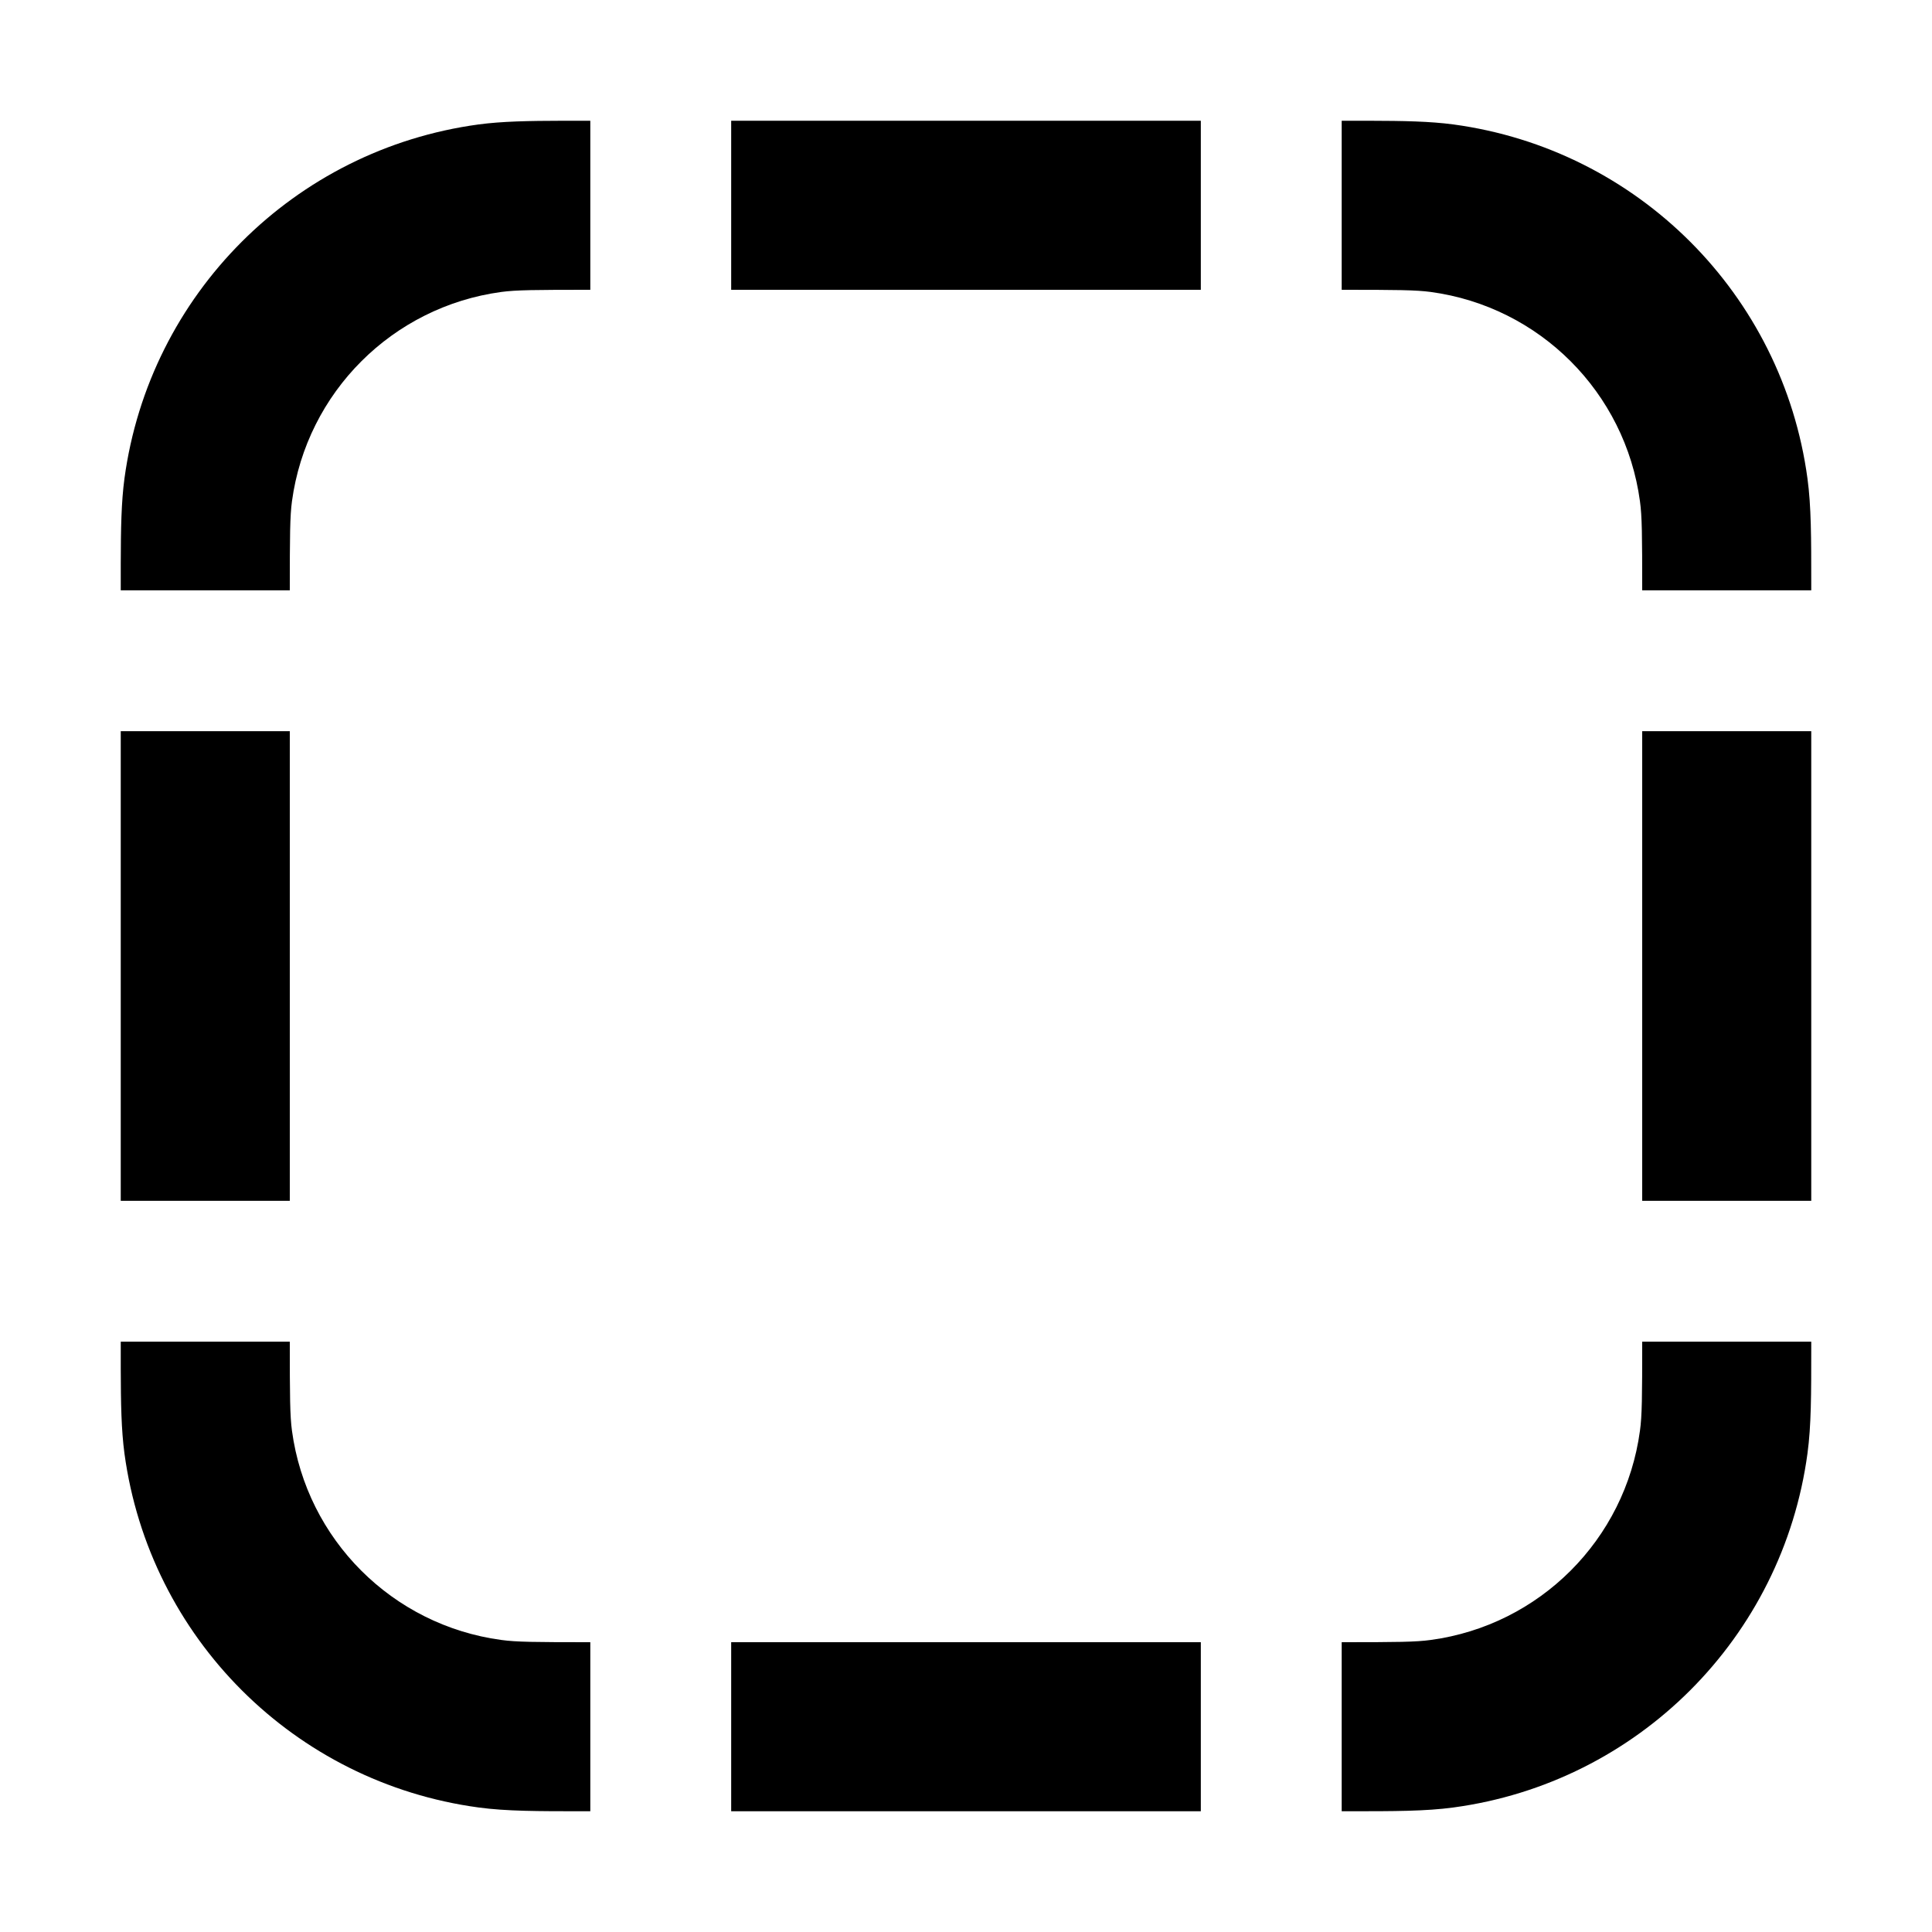 <svg aria-hidden="true" width="24" height="24" viewBox="0 0 24 24" fill="none" xmlns="http://www.w3.org/2000/svg">
<path d="M1.5 7C1.501 6.561 1.507 6.236 1.546 5.944C1.856 3.656 3.656 1.856 5.944 1.546C6.236 1.507 6.561 1.501 7 1.5H7.333V3.6C6.649 3.6 6.411 3.602 6.226 3.627C4.874 3.811 3.811 4.874 3.627 6.226C3.602 6.411 3.6 6.649 3.6 7.333H1.5V7Z" fill="currentColor"/>
<path d="M1.5 14.917V9.083H3.6V14.917H1.5Z" fill="currentColor"/>
<path d="M1.5 17V16.667H3.6C3.6 17.351 3.602 17.589 3.627 17.774C3.81 19.126 4.874 20.189 6.226 20.372C6.411 20.398 6.649 20.4 7.333 20.4V22.5L7.251 22.5C6.68 22.5 6.289 22.5 5.944 22.453C3.656 22.144 1.856 20.344 1.546 18.056C1.507 17.764 1.501 17.439 1.5 17Z" fill="currentColor"/>
<path d="M16.667 1.5H17C17.439 1.501 17.764 1.507 18.056 1.546C20.344 1.856 22.144 3.656 22.453 5.944C22.5 6.289 22.5 6.68 22.5 7.251L22.5 7.333H20.4C20.4 6.649 20.398 6.411 20.372 6.226C20.189 4.874 19.126 3.81 17.774 3.627C17.589 3.602 17.351 3.6 16.667 3.6V1.5Z" fill="currentColor"/>
<path d="M9.083 1.5H14.917V3.6H9.083V1.5Z" fill="currentColor"/>
<path d="M20.4 9.083V14.917H22.5V9.083H20.4Z" fill="currentColor"/>
<path d="M20.4 16.667C20.4 17.351 20.398 17.589 20.372 17.774C20.189 19.126 19.126 20.189 17.774 20.372C17.589 20.398 17.351 20.4 16.667 20.4V22.5L16.749 22.5C17.32 22.5 17.711 22.5 18.056 22.453C20.344 22.144 22.144 20.344 22.453 18.056C22.5 17.711 22.5 17.32 22.5 16.749L22.5 16.667H20.4Z" fill="currentColor"/>
<path d="M14.917 20.4H9.083V22.5H14.917V20.4Z" fill="currentColor"/>
</svg>
